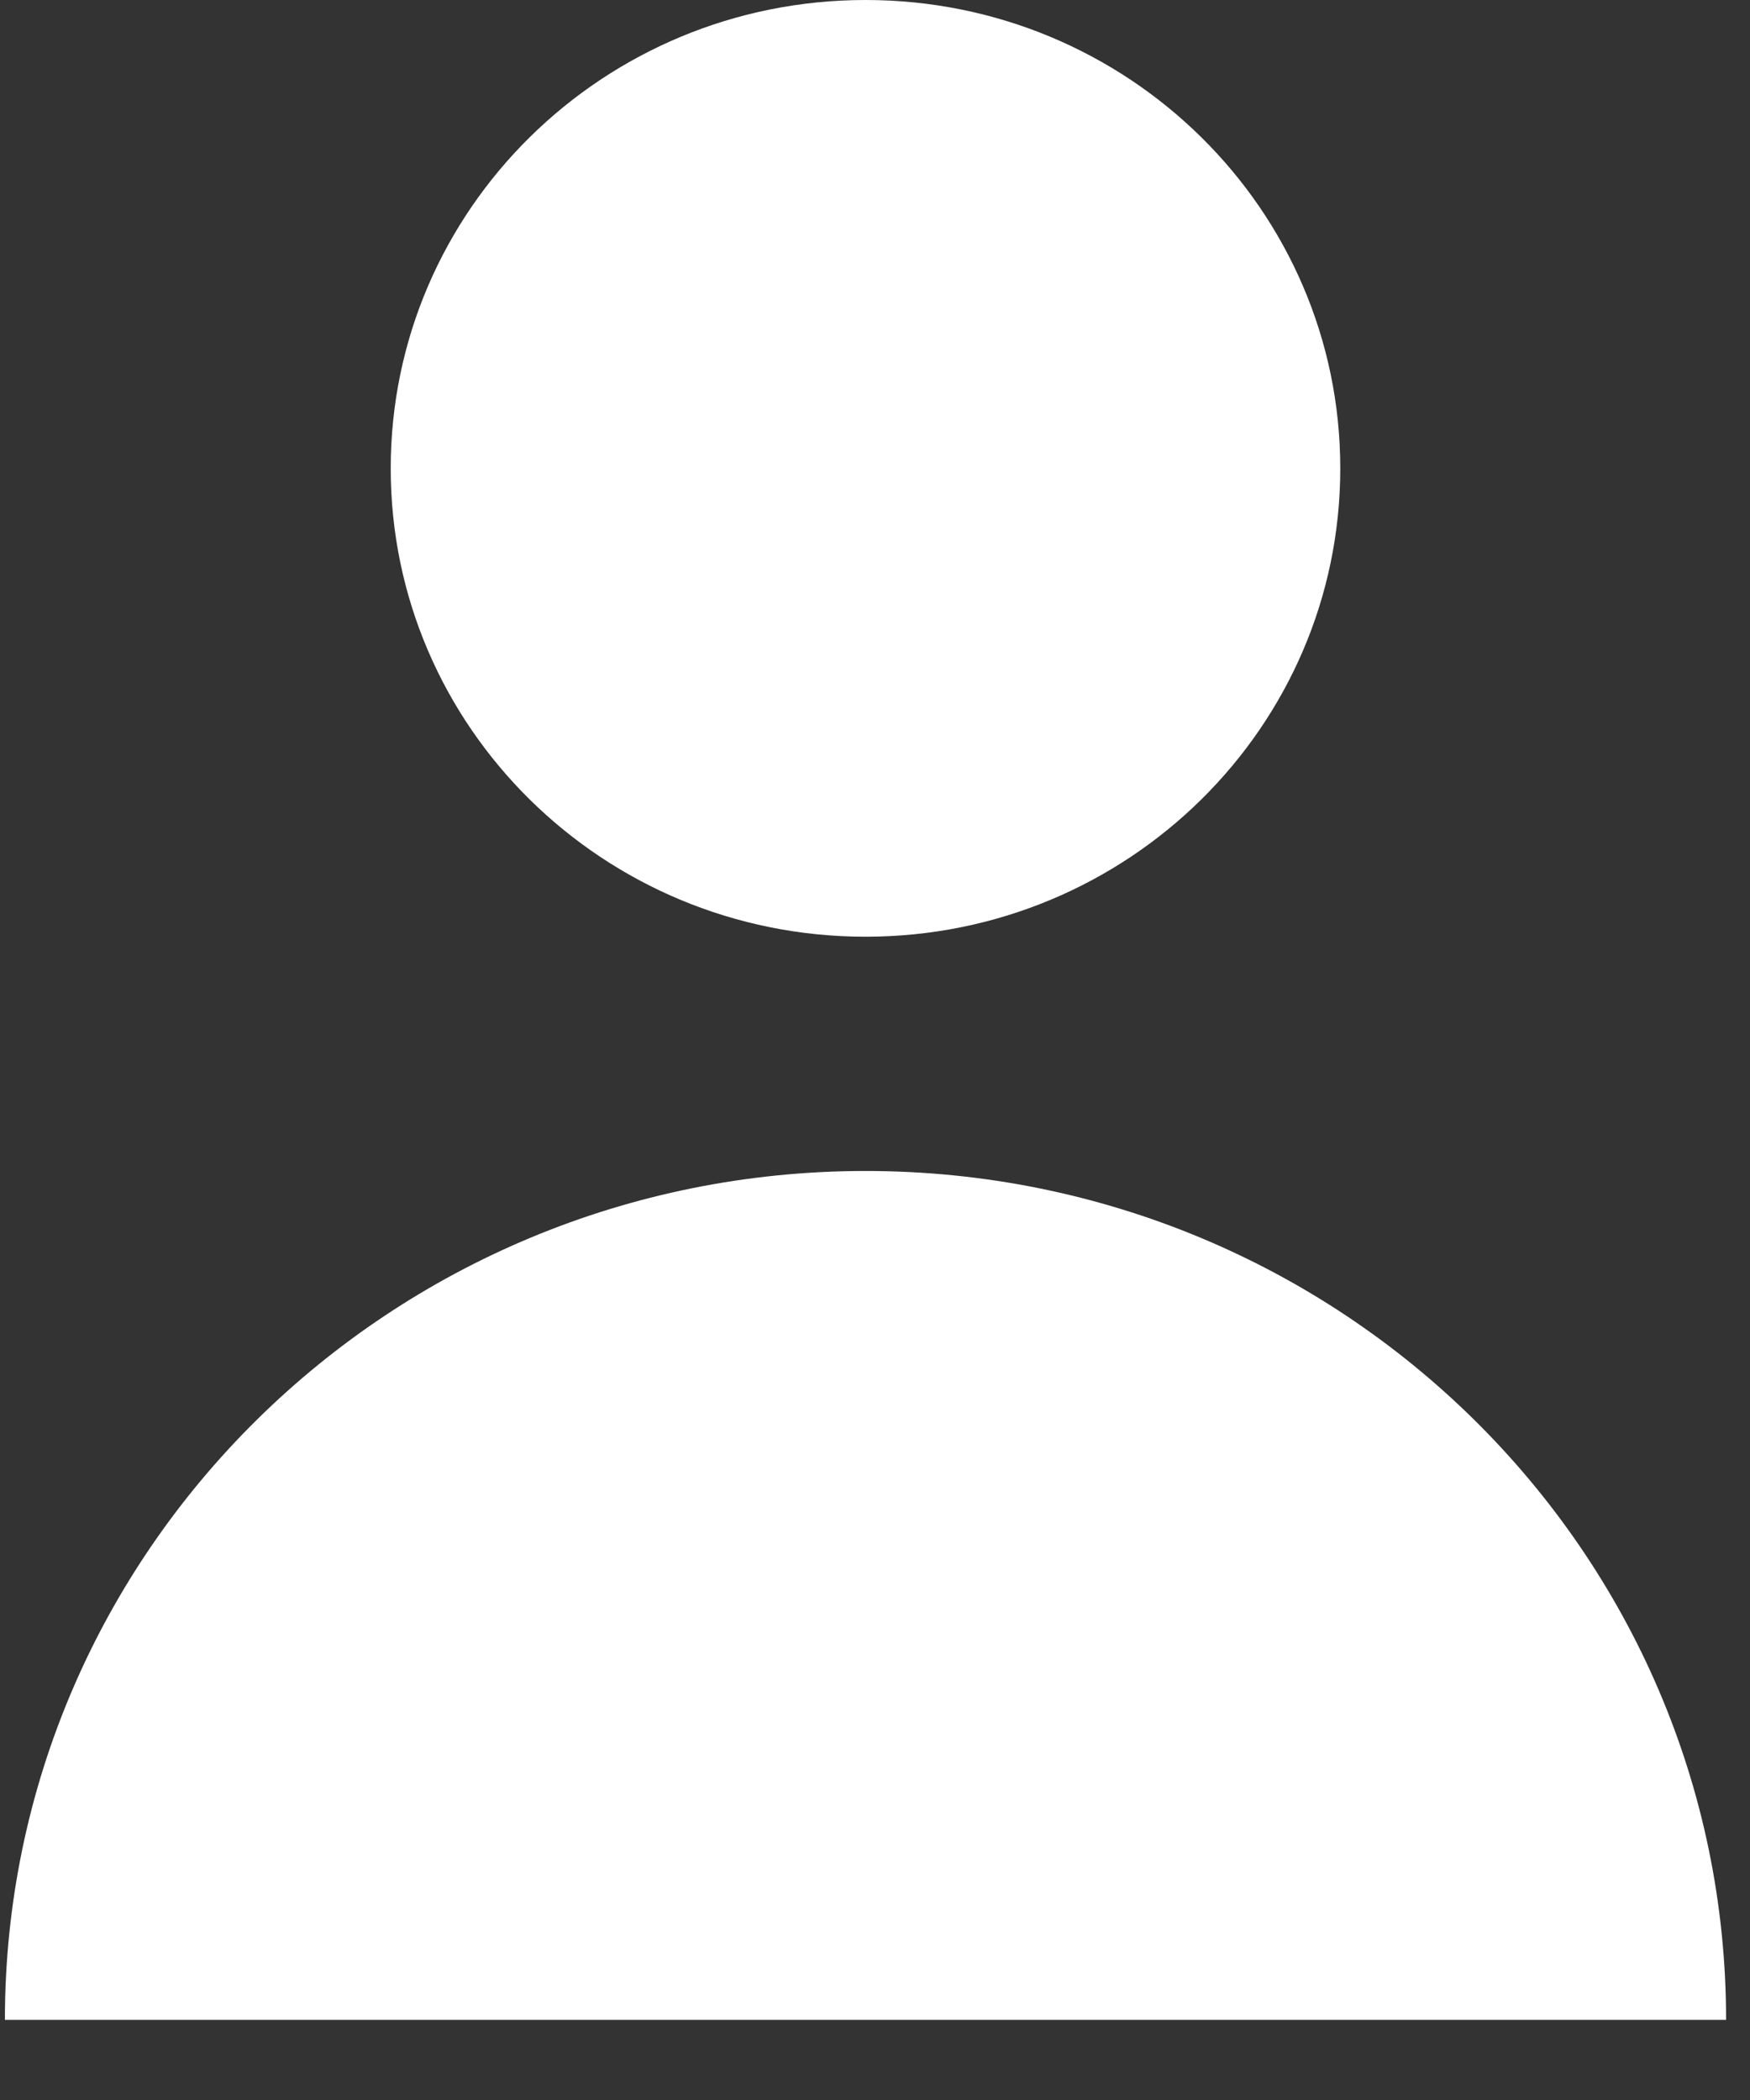 <?xml version="1.0" encoding="UTF-8" standalone="no"?>
<svg width="15px" height="18px" viewBox="0 0 15 18" version="1.1" xmlns="http://www.w3.org/2000/svg" xmlns:xlink="http://www.w3.org/1999/xlink">
    <rect x="0" y="0" width="15" height="18" fill="#333333" stroke="none"/>
    <!-- Generator: Sketch 40 (33762) - http://www.bohemiancoding.com/sketch -->
    <title>USER</title>
    <desc>Created with Sketch.</desc>
    <defs></defs>
    <g id="Page-1" stroke="none" stroke-width="1" fill="none" fill-rule="evenodd">
        <g id="Main-page-Tap.az" transform="translate(-804, -233)" fill="#FFFFFF">
            <g id="Group-7" transform="translate(804, 233)">
                <g id="user">
                    <g id="Group">
                        <path d="M7.419,8.029 C9.666,8.029 11.488,6.232 11.488,4.015 C11.488,1.797 9.666,0 7.419,0 C5.171,0 3.349,1.797 3.349,4.015 C3.349,6.232 5.171,8.029 7.419,8.029 Z M7.419,10.037 C3.345,10.037 0.042,13.295 0.042,17.313 L14.795,17.313 C14.795,13.295 11.492,10.037 7.419,10.037 Z" id="USER"></path>
                    </g>
                </g>
            </g>
        </g>
    </g>
</svg>